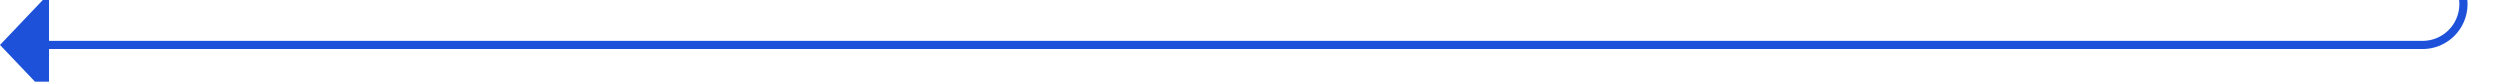 ﻿<?xml version="1.0" encoding="utf-8"?>
<svg version="1.1" xmlns:xlink="http://www.w3.org/1999/xlink" width="306px" height="10px" preserveAspectRatio="xMinYMid meet" viewBox="469 418  306 8" xmlns="http://www.w3.org/2000/svg">
  <path d="M 752 228.5  L 765 228.5  A 5 5 0 0 1 770.5 233.5 L 770.5 417  A 5 5 0 0 1 765.5 422.5 L 474 422.5  " stroke-width="1" stroke="#1e51d9" fill="none" />
  <path d="M 475 416.2  L 469 422.5  L 475 428.8  L 475 416.2  Z " fill-rule="nonzero" fill="#1e51d9" stroke="none" />
</svg>